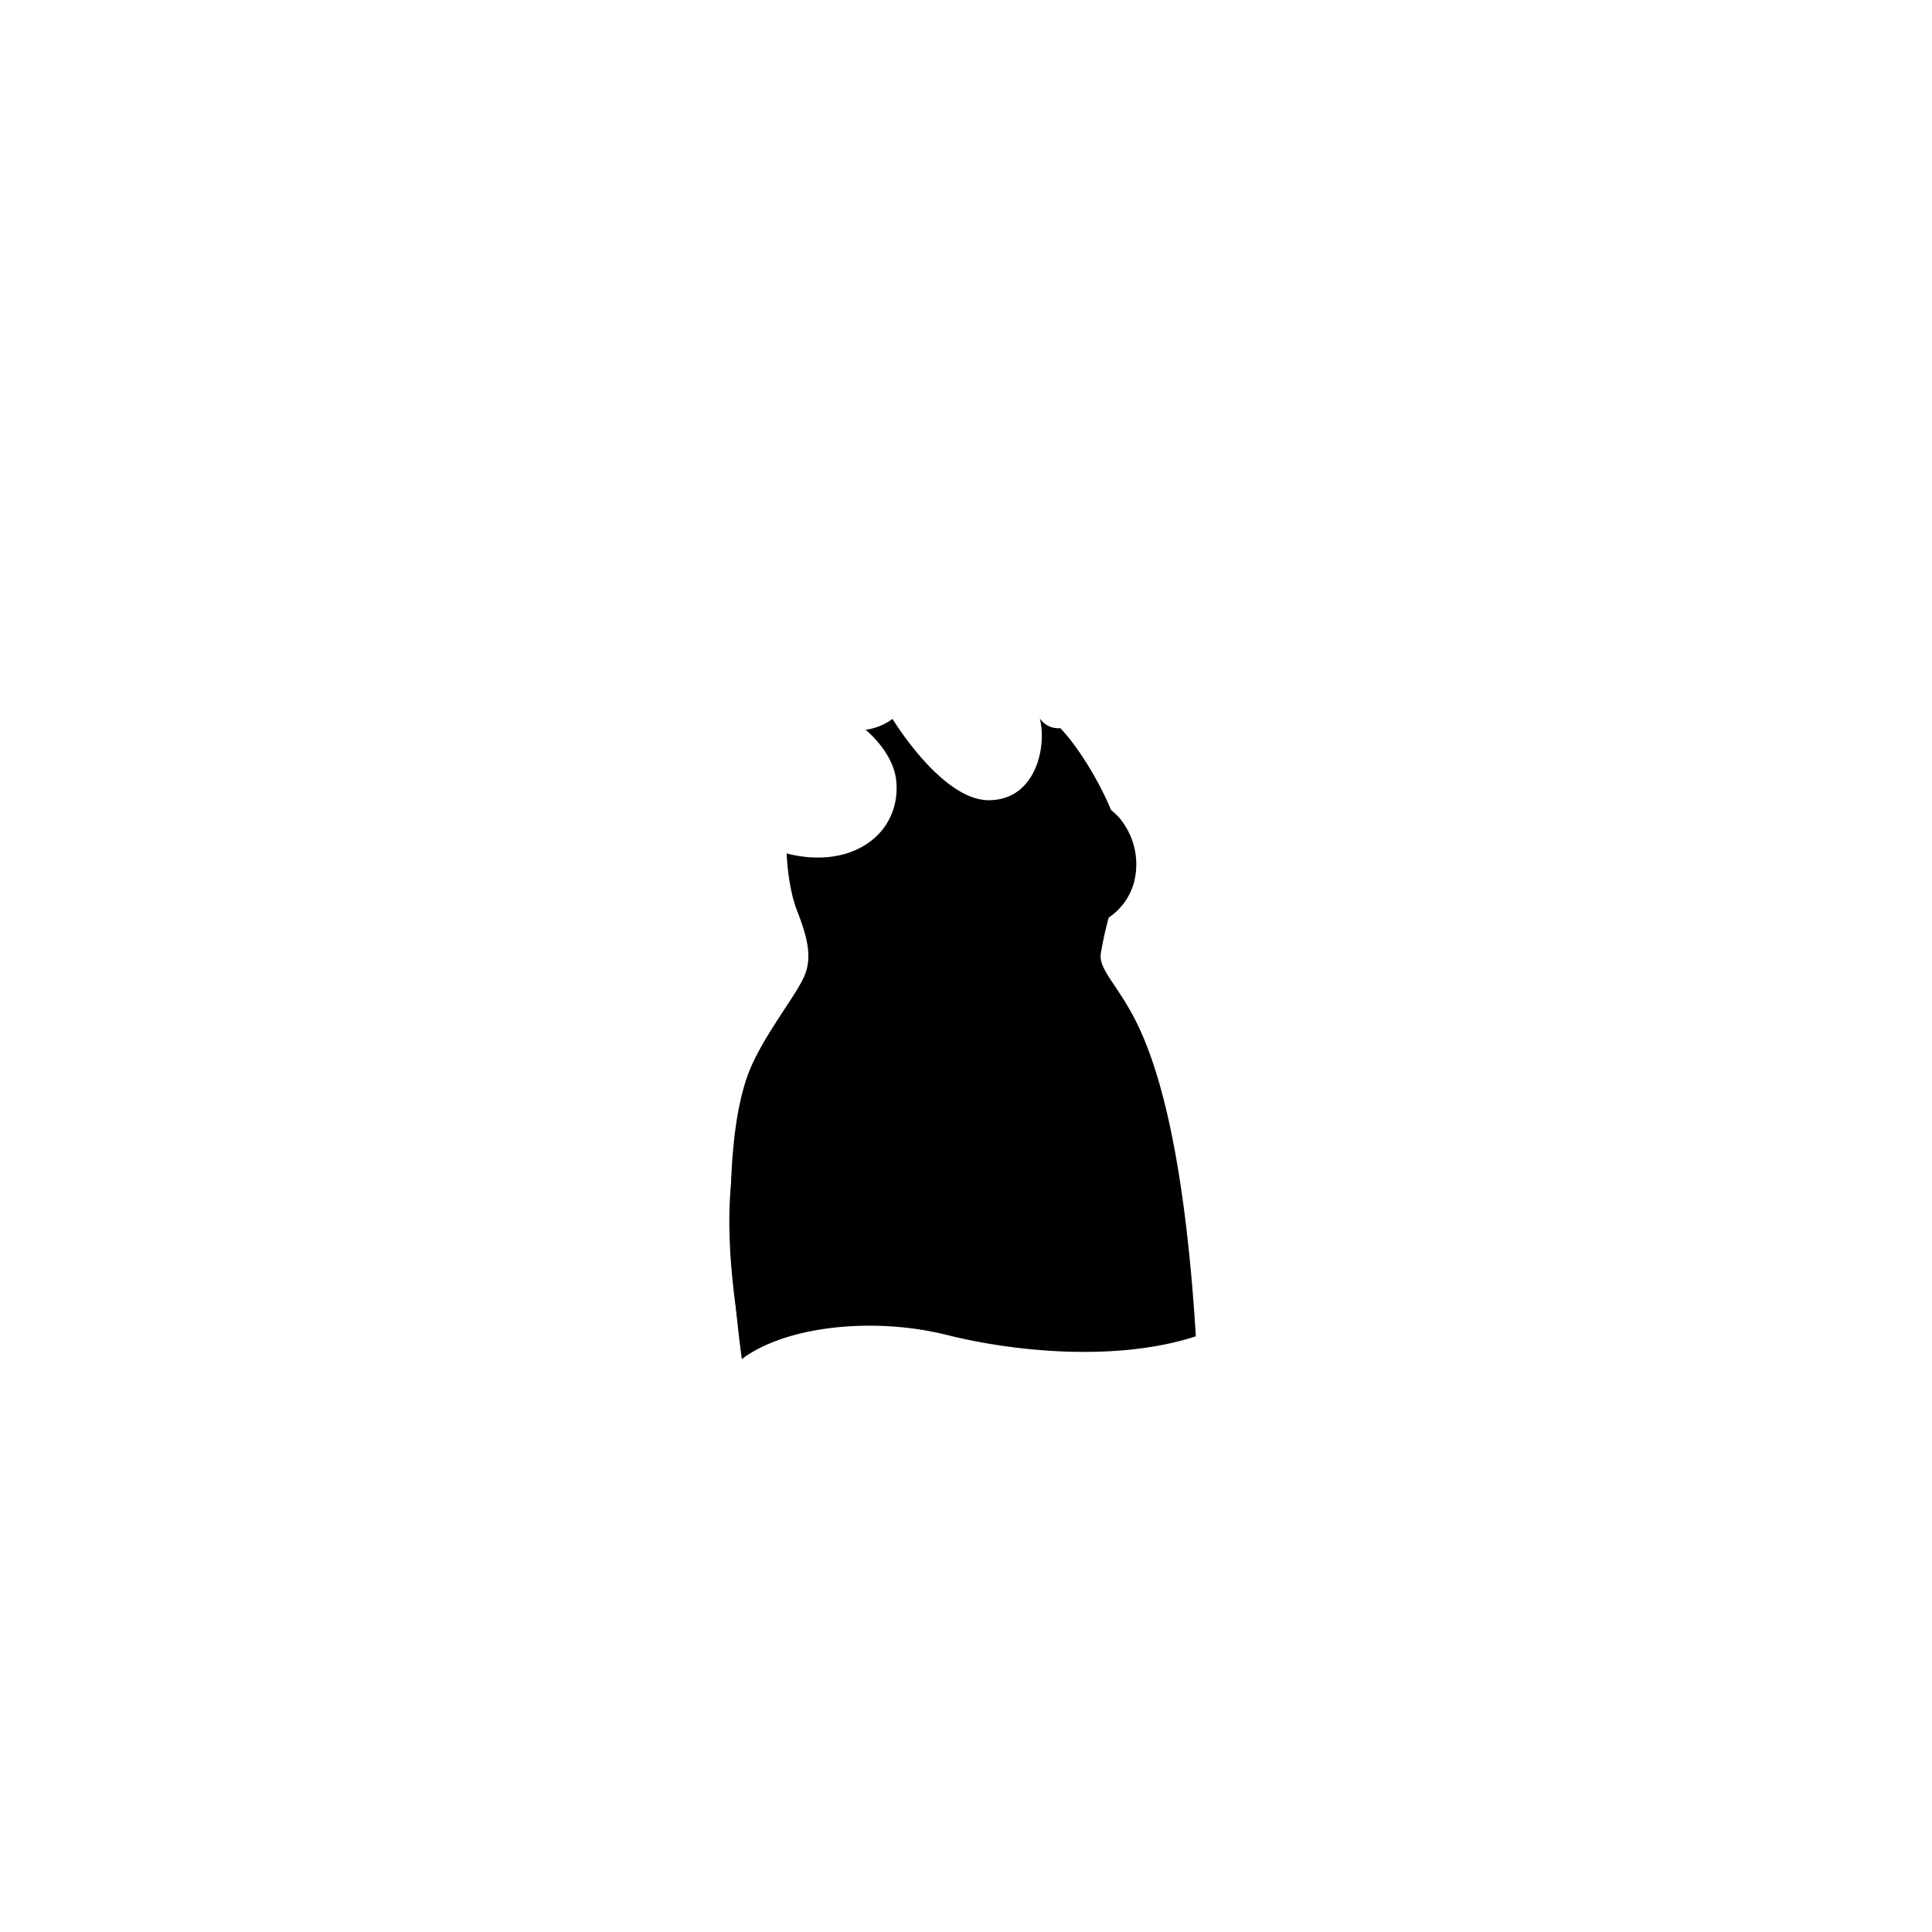 <?xml version="1.0"?>
<svg xmlns="http://www.w3.org/2000/svg" xmlns:xlink="http://www.w3.org/1999/xlink" viewBox="0 0 600 600">
  <title>voluptuous-top-template</title>
  <g id="main-colour">
    <path d="M 361.54,347.21 c -3.83-19-11-33.33-15.5-39.17 s -4.83-8.33-4.83-13.17 c 0-2.27.87-5.94,2-10 a 23.41,23.41,0,0,0,6.17-6.74 c 3.5-6,2.25-16-.5-20.5 a 29.88,29.88,0,0,0-4.3-5.14 C 343.86,250.79,343,249,342,247 a 135.78,135.78,0,0,0-12.83-20.33,9.21,9.21,0,0,1-5.08-1.58 c .25,14.25-4.07,18.36-7.5,21.13-4.5,3.63-11.58,4-19.42.13 s -16.54-17-20.21-21.87 a 13.06,13.06,0,0,1-6.62,2.71 c 13.33,13.17,9.33,24.33,3.17,32.17 s -18.67,9.67-28,6.67 c -.67,11.67,7.17,23.17,6.5,31.67 s -5.33,11.67-13.33,25.17-10,23.67-11.83,47 S 231,420.63,231,420.63 c 23.33-14.17,50.67-9.67,64.33-6.67 s 24,3.75,37.17,4.42,24,.17,37.67-4 C 369.54,396.71,365.38,366.21,361.54,347.21Z" fill="param(main_colour)"/>
  </g>
  <g id="outline">
    <path d="M 354,319.71 c -5.92-12.95-12.67-18.08-12.17-23.33 a 105.3,105.3,0,0,1,2.5-11.43,19.12,19.12,0,0,0,8-11.57,22.44,22.44,0,0,0-5.12-19.87,28.41,28.41,0,0,0-2.16-1.95 c -3.95-9.55-10.66-20.17-15.76-25.43 a 7,7,0,0,1-6.37-3 c 2.25,8.75-1.25,25.38-15.87,25.38 s -29.87-25.25-29.87-25.25 a 18,18,0,0,1-8.37,3.38 s 8.5,6.75,9.5,15.63-3.25,17.88-13.25,22-20.75.75-20.75.75.25,10.13,3.25,17.88,4.75,14,2.38,19.88 S 238.3,320,233.38,331 c -6.67,15-9,46.08-3,91.08,13.67-10.33,41-13.17,63.67-7.5 s 54,8.08,77.33.42 C 368.71,371.71,363,339.38,354,319.71Z m -25.67,97.92 a 208,208,0,0,1-35-5 c -12.83-3-40-6.33-61.83,6.83-1.5-19.67-5.33-36.08-2.17-63.08 s 14.67-40,18.33-45.5,7.17-12.5,4.17-21.33 a 119.84,119.84,0,0,1-5.17-22 s 14.17,3.5,23.5-3.83,9.67-14.17,9.83-19.5-5-14.17-8.5-16.67 a 14,14,0,0,0,5.33-2.17 c 5.83,9.17,14.34,21,25,23.67,9.17,2.33,16.38-.92,20.13-7.79,2.64-4.85,2.75-15,2.75-15 a 6.38,6.38,0,0,0,4.13,1.13 c 3.72,4.41,9.69,13.84,13.54,22-2.57-2-5.13-4-5.13-4,1.5,2.5,7.25,7.63,10.25,12.5 s 3.25,12.63,1.5,17.75-6.5,9.63-12.37,12.5 a 14.72,14.72,0,0,0,4.89-1.53 c -1,4.12-2,8.84-1.7,10.6.5,2.67,2,7,6,12.17 s 10.17,20,12.83,30.67,7.33,28,10.5,73.5 C 357.88,417.21,346.6,418.84,328.38,417.63Z"/>
    <path d="M 272.79,285.38 s 3.38,6.75,9.88,9.25,14.88,1,17.88-1.12 C 294.79,295.13,281,296.13,272.79,285.38Z"/>
  </g>
<script type="text/ecmascript" xlink:href="param.min.js"/> 
</svg>
